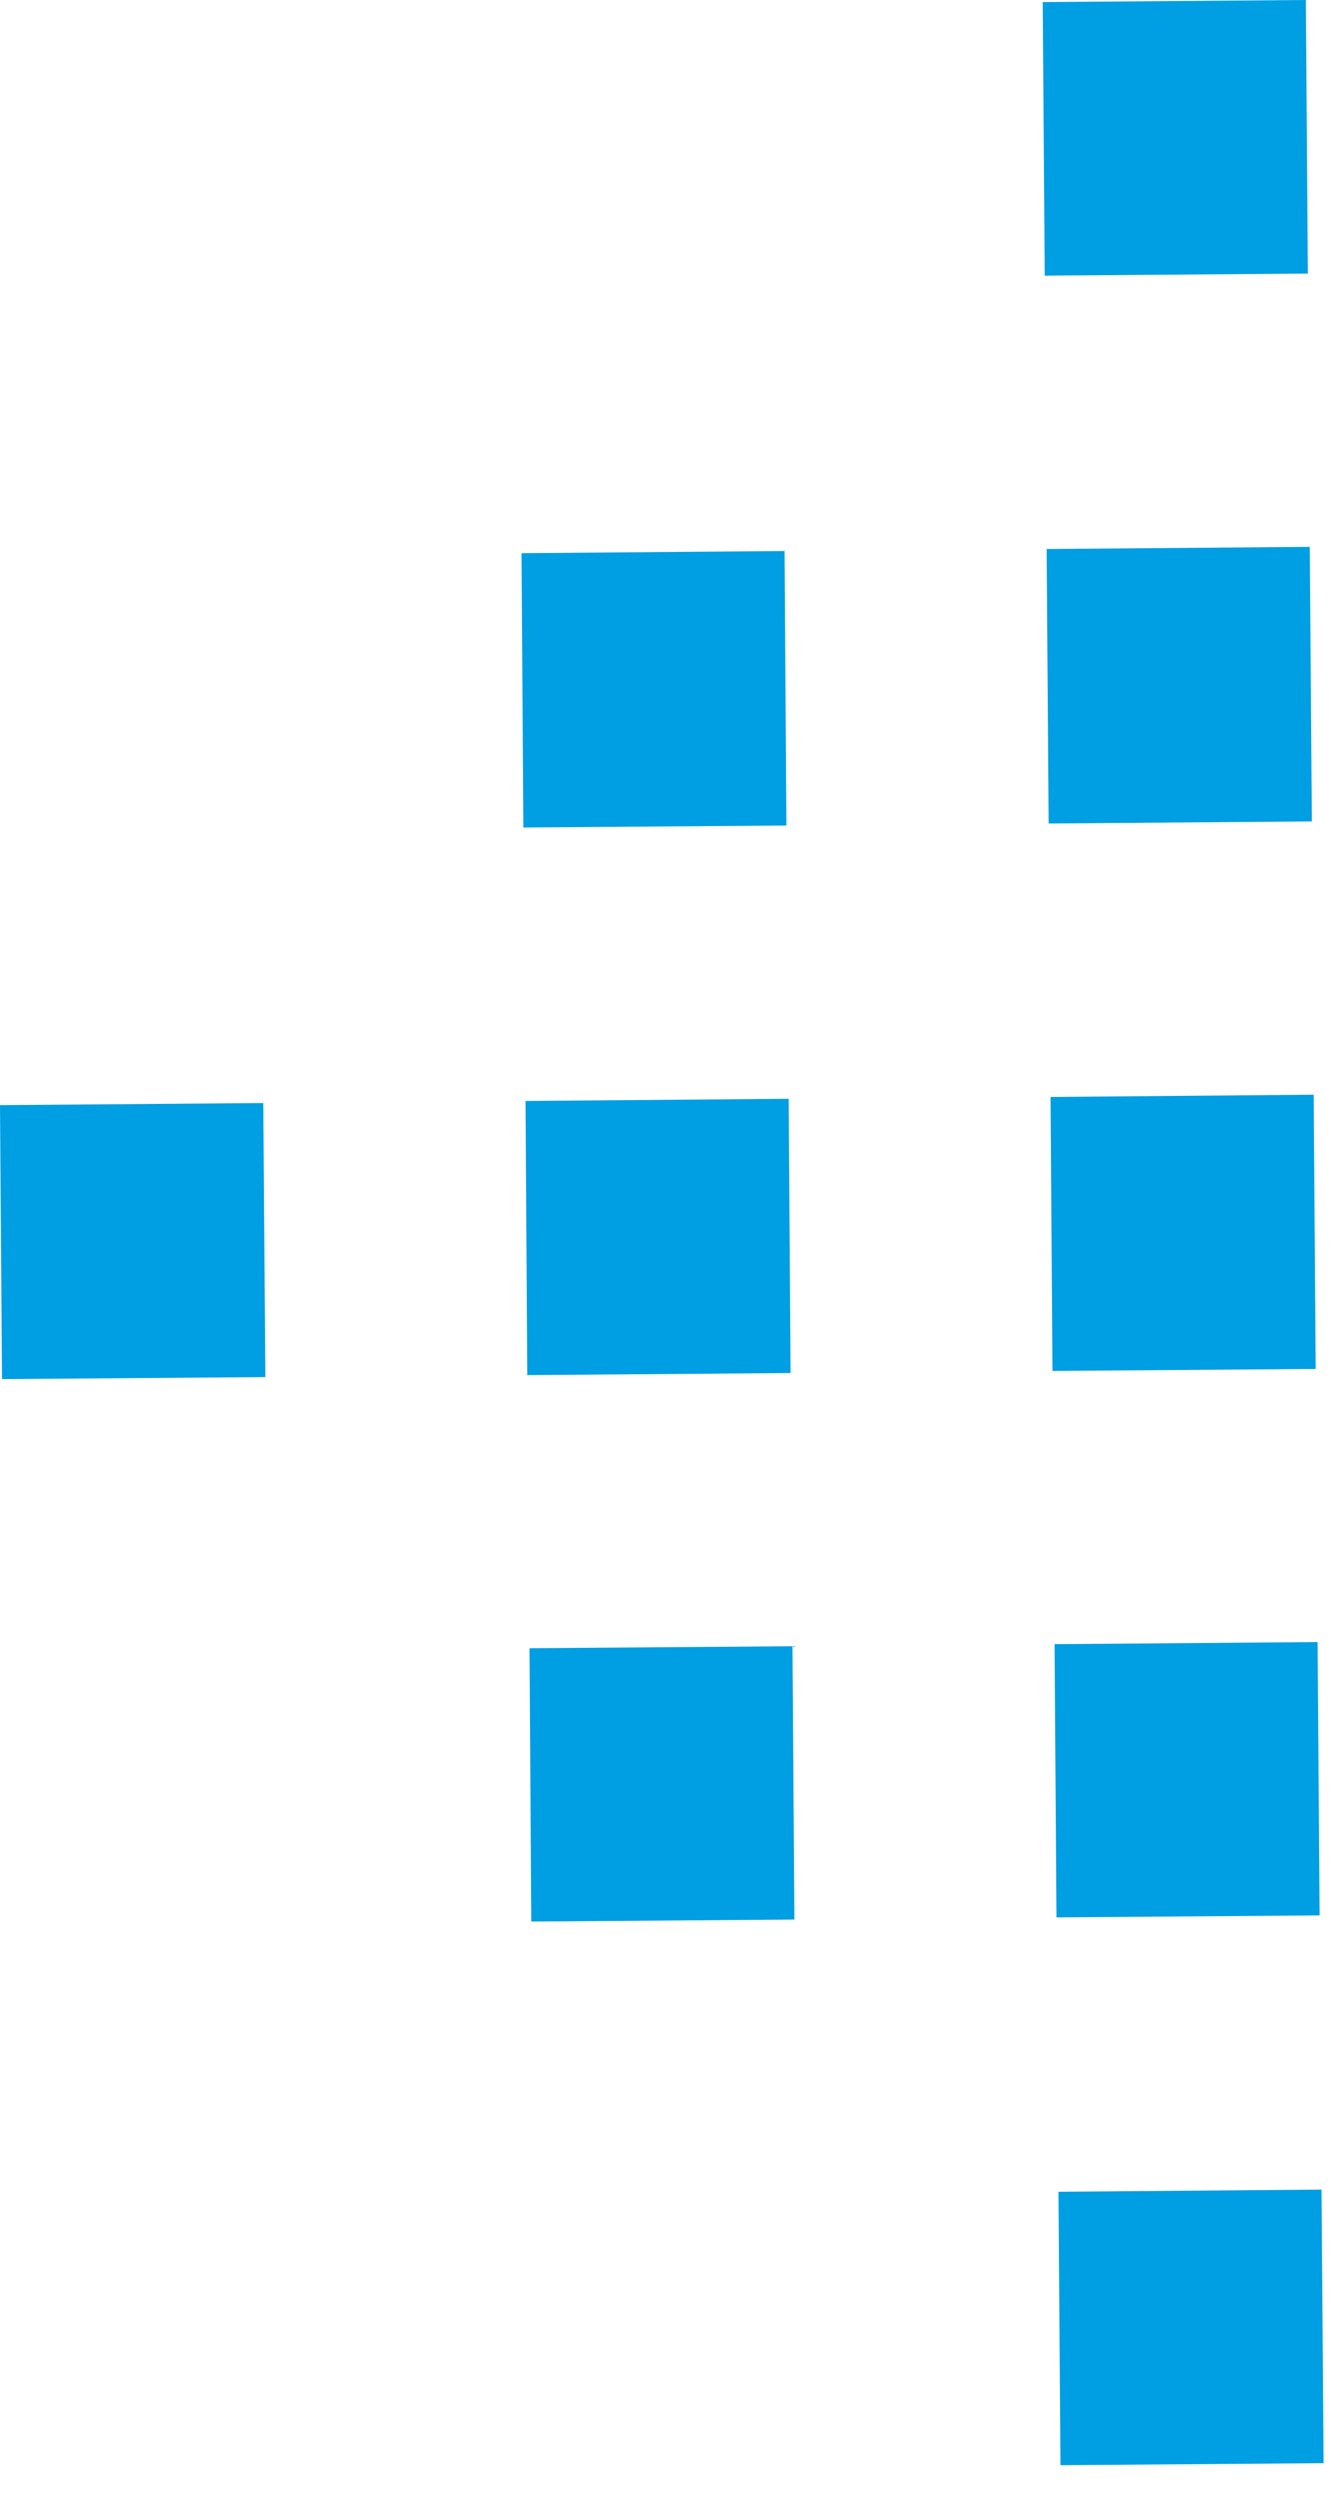 <?xml version="1.0" encoding="UTF-8"?>
<svg width="16px" height="30px" viewBox="0 0 16 30" version="1.1" xmlns="http://www.w3.org/2000/svg" xmlns:xlink="http://www.w3.org/1999/xlink">
    <!-- Generator: Sketch 55.2 (78181) - https://sketchapp.com -->
    <title>ARROW MENU AZUL</title>
    <desc>Created with Sketch.</desc>
    <g id="Diseño-IU" stroke="none" stroke-width="1" fill="none" fill-rule="evenodd">
        <g id="Pagina-tipo-listado" transform="translate(-1360, -66)" fill="#009EE2">
            <g id="ARROW-MENU-AZUL" transform="translate(1360, 66)">
                <path d="M15.674,0 L12.516,0.025 L12.54,3.308 L15.698,3.283 L15.674,0 Z M12.563,6.589 L12.587,9.883 L15.746,9.858 L15.721,6.563 L12.563,6.589 Z M6.26,6.639 L6.282,9.931 L9.439,9.907 L9.417,6.613 L6.26,6.639 Z M12.61,13.165 L12.633,16.453 L15.792,16.429 L15.768,13.138 L12.61,13.165 Z M6.308,13.213 L6.329,16.503 L9.489,16.478 L9.466,13.187 L6.308,13.213 Z M-1.77635684e-15,13.263 L0.024,16.551 L3.185,16.527 L3.16,13.238 L-1.77635684e-15,13.263 Z M12.658,19.732 L12.681,23.011 L15.839,22.987 L15.815,19.707 L12.658,19.732 Z M6.356,19.781 L6.377,23.061 L9.535,23.037 L9.512,19.757 L6.356,19.781 Z M12.705,26.304 L12.729,29.585 L12.806,29.585 L15.887,29.561 L15.862,26.278 L12.705,26.304 Z" id="Fill-1"></path>
            </g>
        </g>
    </g>
</svg>